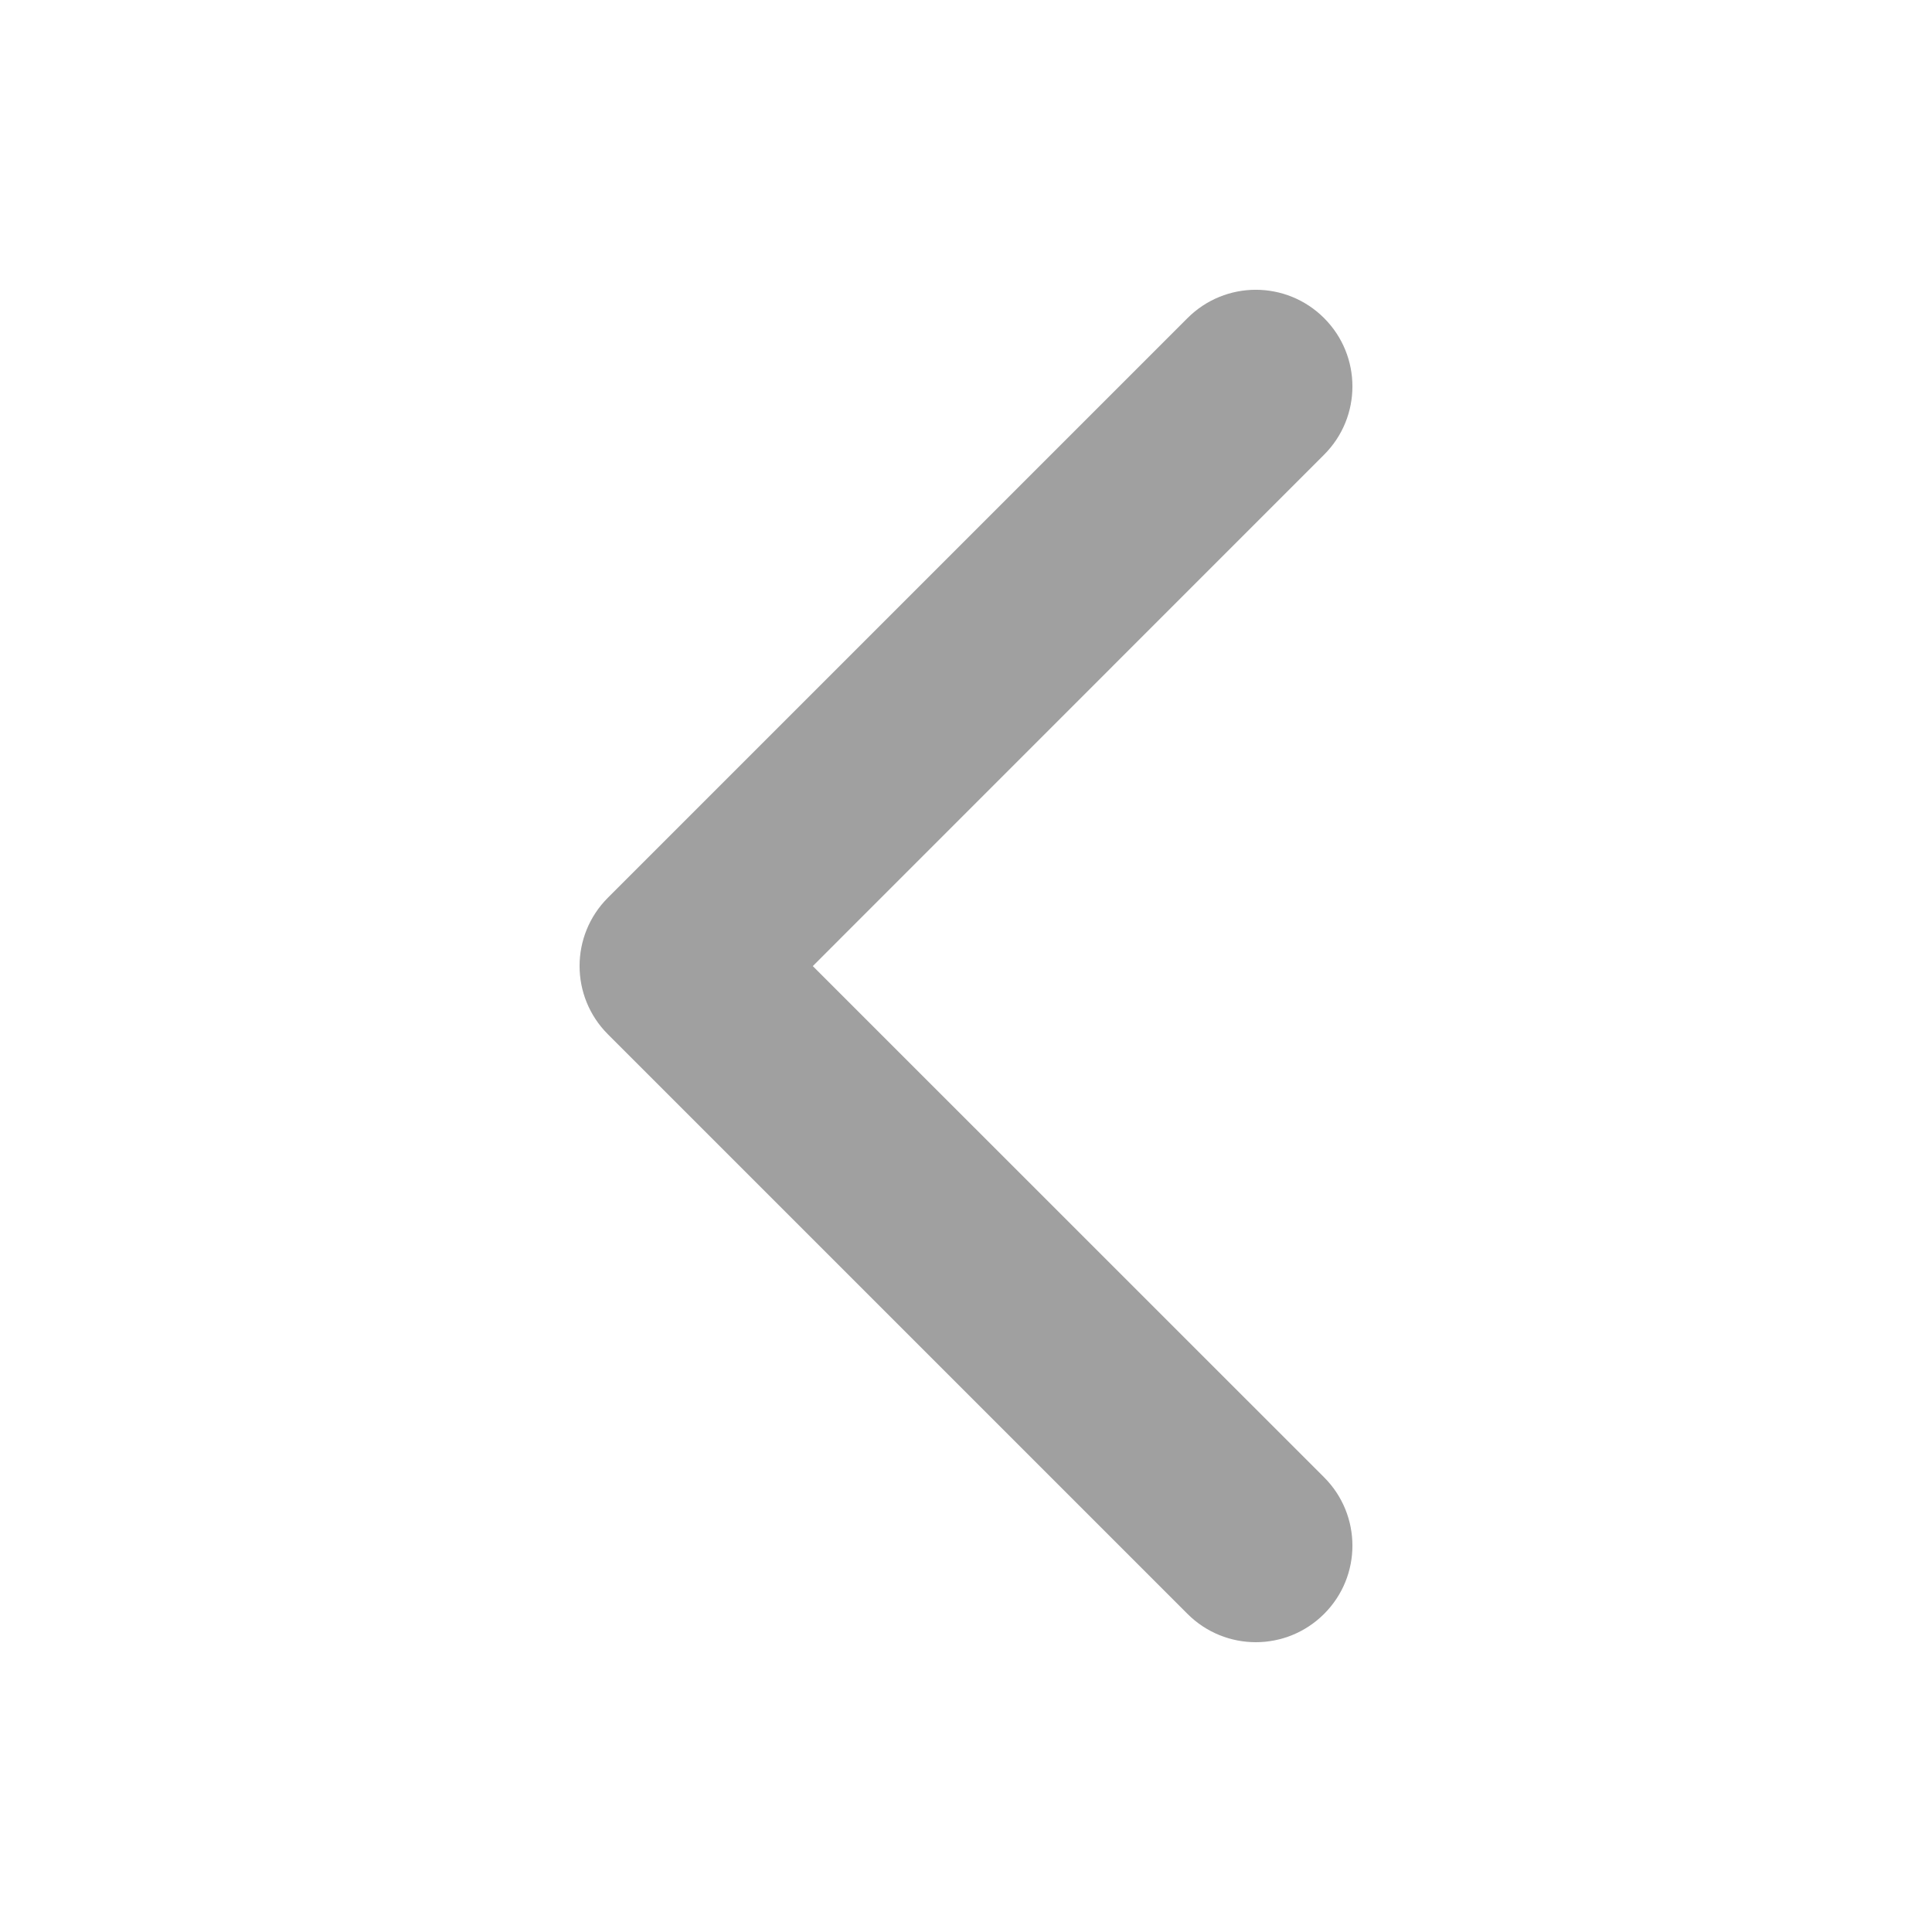 <svg width="20" height="20" viewBox="0 0 20 20" fill="none" xmlns="http://www.w3.org/2000/svg">
<path fill-rule="evenodd" clip-rule="evenodd" d="M12.293 16.707L6.293 10.707C5.902 10.316 5.902 9.684 6.293 9.293L12.293 3.293C12.684 2.902 13.316 2.902 13.707 3.293C14.098 3.684 14.098 4.316 13.707 4.707L8.414 10.001L13.707 15.293C14.098 15.684 14.098 16.317 13.707 16.707C13.512 16.902 13.256 17 13 17C12.744 17 12.488 16.902 12.293 16.707Z" fill="#A0A0A0"/>
</svg>
